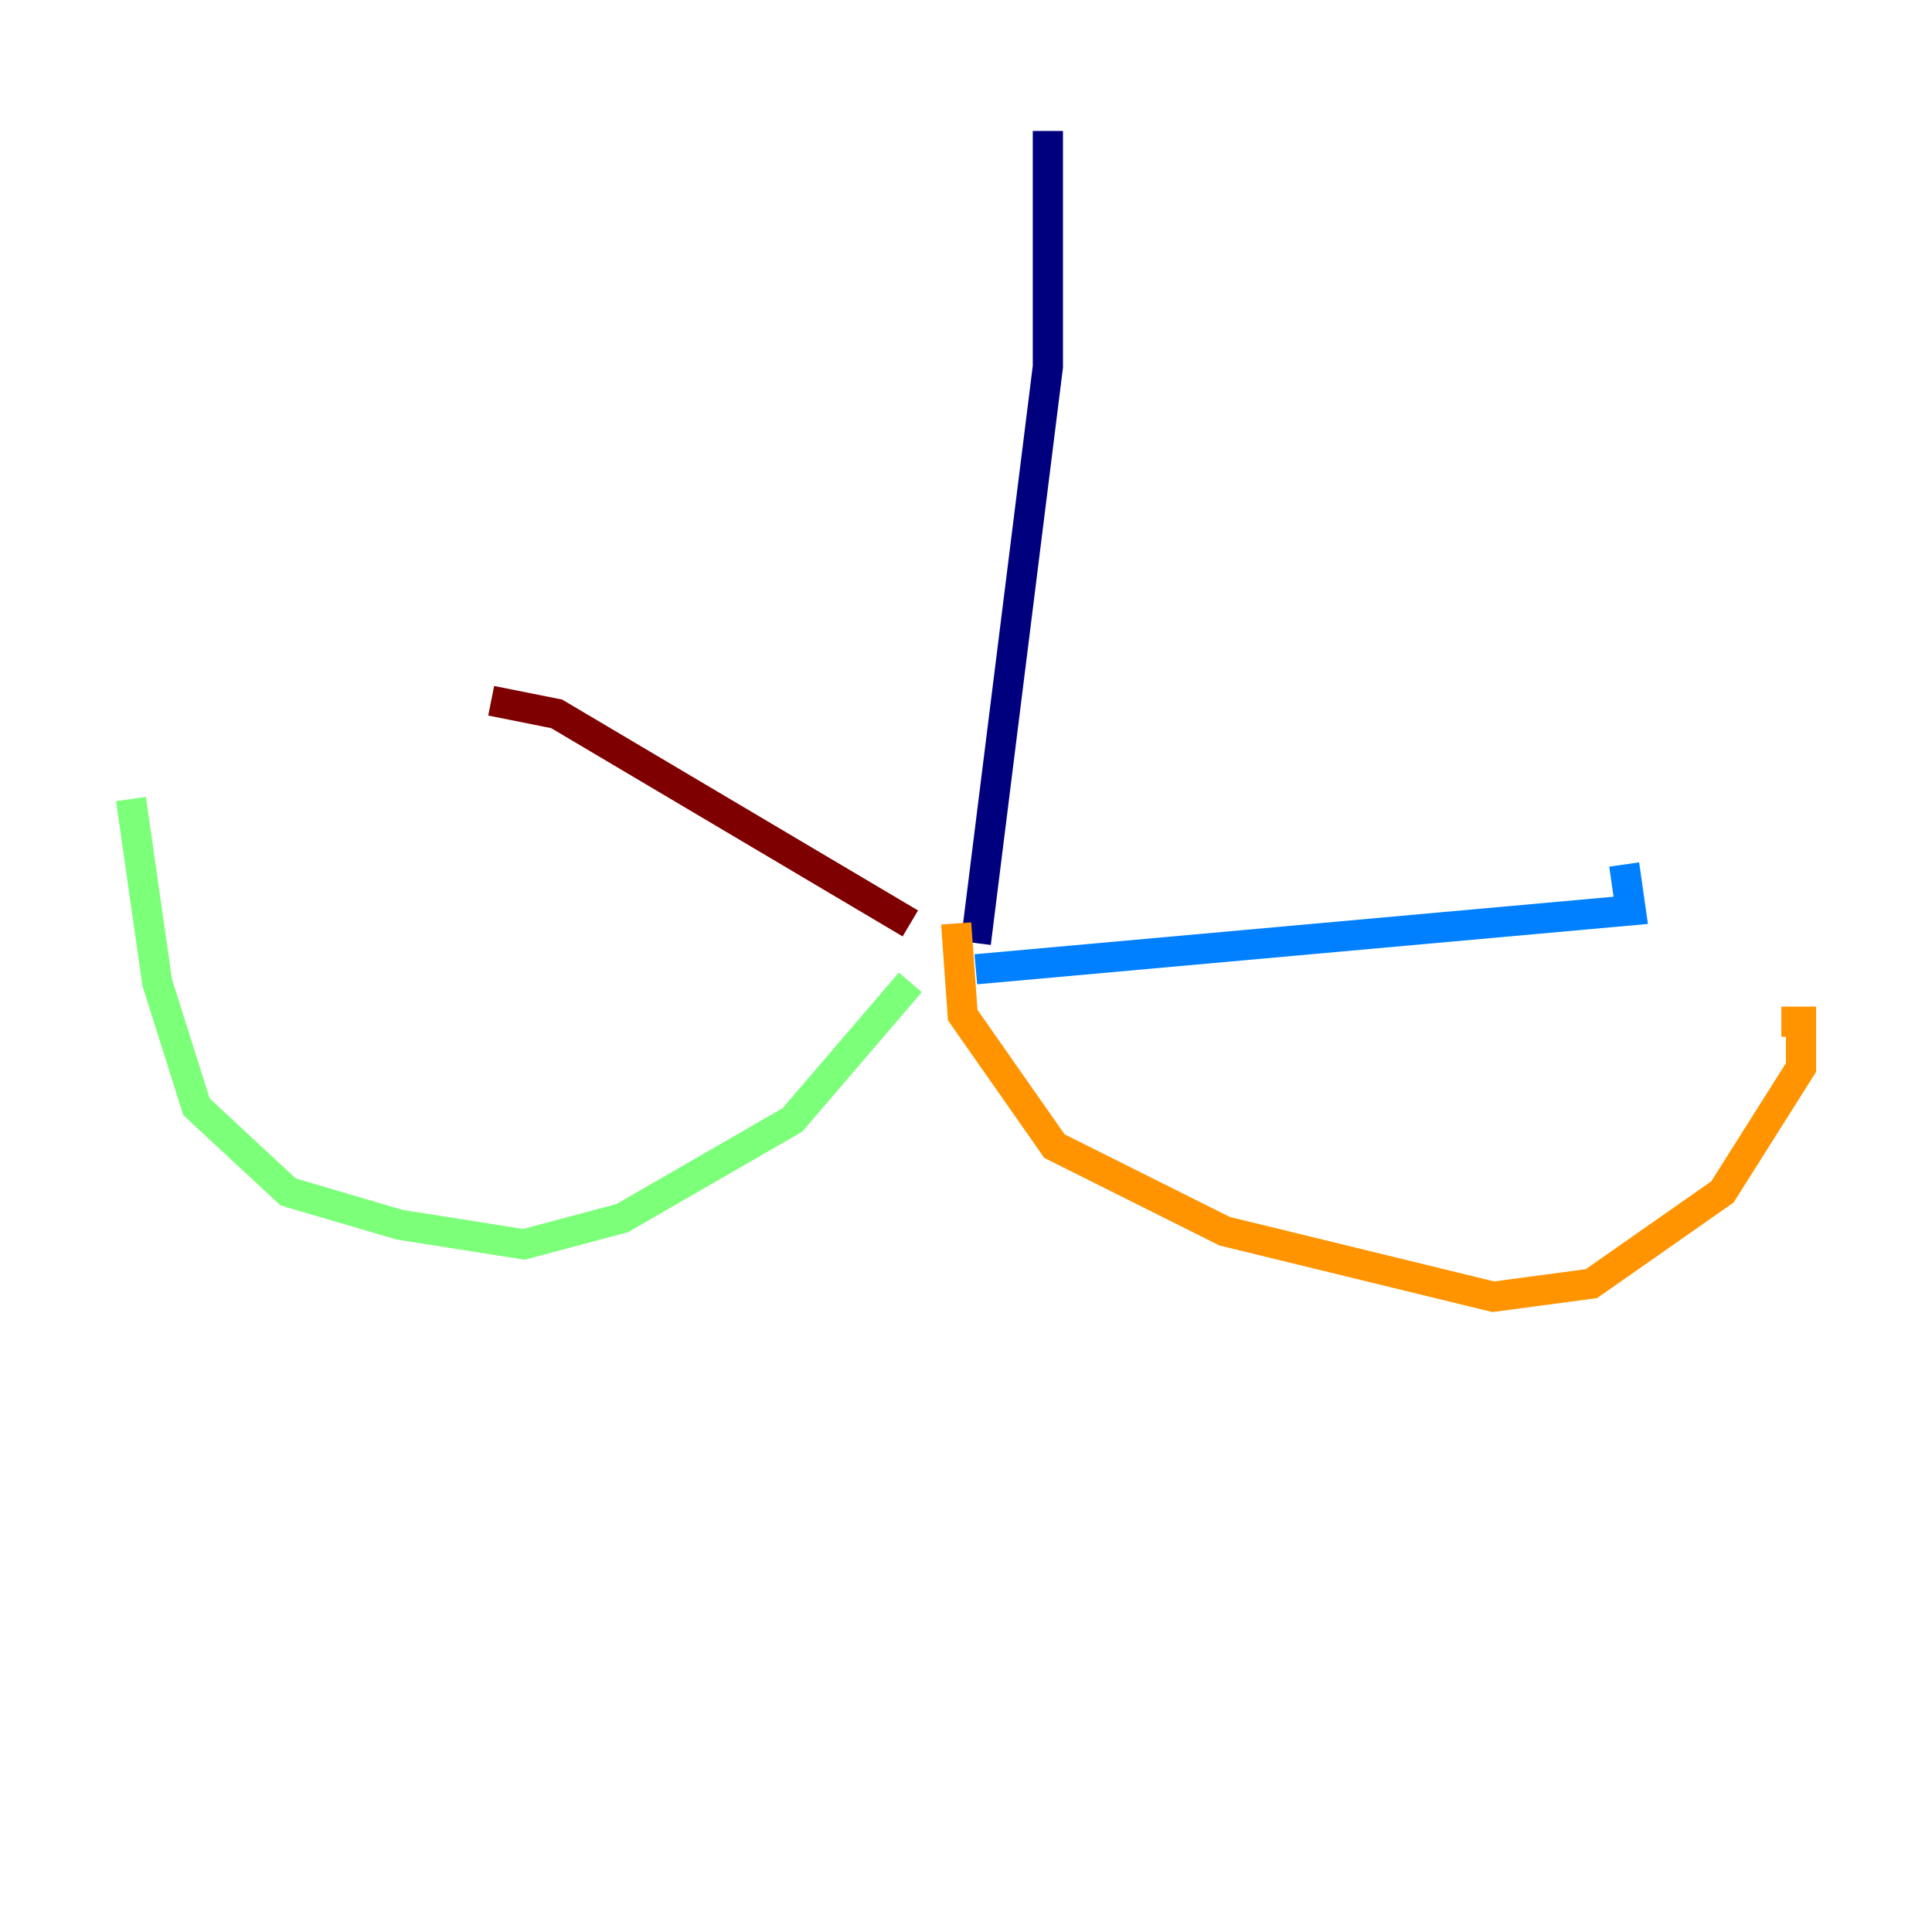<?xml version="1.0" encoding="utf-8" ?>
<svg baseProfile="tiny" height="128" version="1.2" viewBox="0,0,128,128" width="128" xmlns="http://www.w3.org/2000/svg" xmlns:ev="http://www.w3.org/2001/xml-events" xmlns:xlink="http://www.w3.org/1999/xlink"><defs /><polyline fill="none" points="69.424,8.678 69.424,24.298 64.651,62.481" stroke="#00007f" stroke-width="2" /><polyline fill="none" points="64.651,64.217 108.041,60.312 107.607,57.275" stroke="#0080ff" stroke-width="2" /><polyline fill="none" points="60.312,65.085 52.502,74.197 41.22,80.705 34.712,82.441 26.468,81.139 19.091,78.969 13.017,73.329 10.414,65.085 8.678,52.936" stroke="#7cff79" stroke-width="2" /><polyline fill="none" points="63.349,61.18 63.783,67.254 69.858,75.932 81.139,81.573 98.929,85.912 105.437,85.044 114.115,78.969 119.322,70.725 119.322,67.688 118.02,67.688" stroke="#ff9400" stroke-width="2" /><polyline fill="none" points="60.312,61.18 36.881,47.295 32.542,46.427" stroke="#7f0000" stroke-width="2" /></svg>